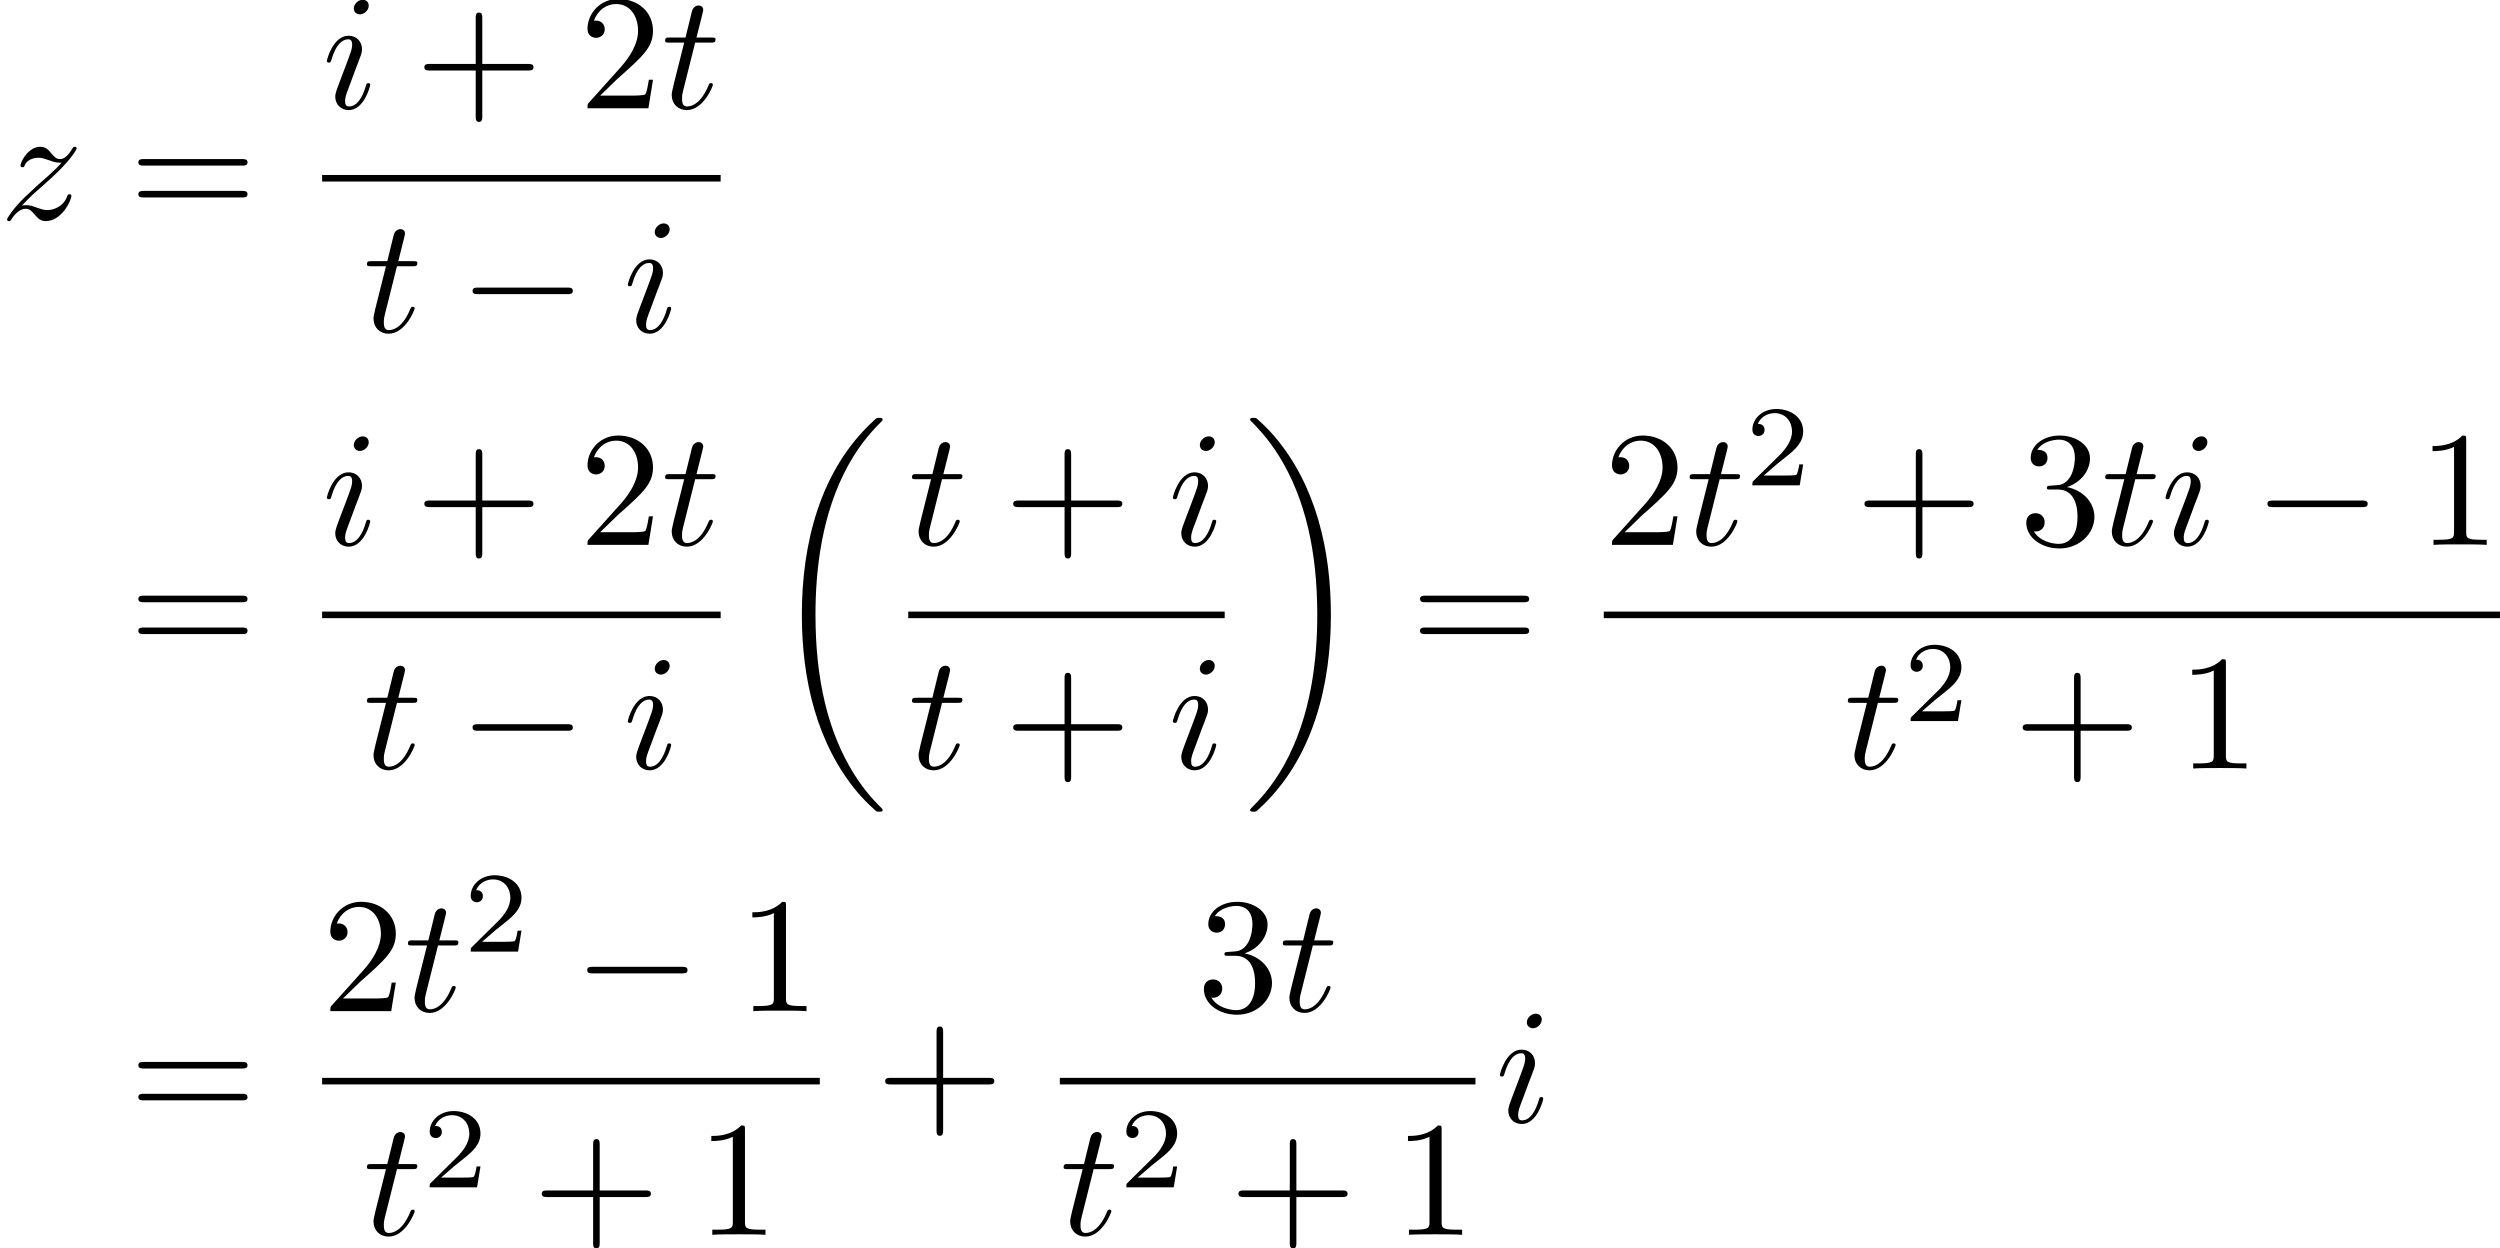 <?xml version='1.0' encoding='UTF-8'?>
<!-- This file was generated by dvisvgm 2.13.3 -->
<svg version='1.1' xmlns='http://www.w3.org/2000/svg' xmlns:xlink='http://www.w3.org/1999/xlink' width='151.731pt' height='75.772pt' viewBox='95.392 -68.108 151.731 75.772'>
<defs>
<path id='g4-18' d='M6.974 23.402C6.974 23.362 6.954 23.342 6.934 23.313C6.565 22.944 5.898 22.276 5.23 21.2C3.626 18.63 2.899 15.392 2.899 11.557C2.899 8.877 3.258 5.42 4.902 2.451C5.689 1.036 6.506 .219 6.944-.219C6.974-.249 6.974-.269 6.974-.299C6.974-.399 6.904-.399 6.765-.399S6.605-.399 6.456-.249C3.118 2.79 2.072 7.352 2.072 11.547C2.072 15.462 2.969 19.407 5.499 22.386C5.699 22.615 6.077 23.024 6.486 23.382C6.605 23.502 6.625 23.502 6.765 23.502S6.974 23.502 6.974 23.402Z'/>
<path id='g4-19' d='M5.25 11.557C5.25 7.641 4.354 3.696 1.823 .717C1.624 .488 1.245 .08 .837-.279C.717-.399 .697-.399 .558-.399C.438-.399 .349-.399 .349-.299C.349-.259 .389-.219 .408-.199C.757 .159 1.425 .827 2.092 1.903C3.696 4.473 4.423 7.711 4.423 11.547C4.423 14.227 4.065 17.684 2.421 20.653C1.634 22.067 .807 22.894 .389 23.313C.369 23.342 .349 23.372 .349 23.402C.349 23.502 .438 23.502 .558 23.502C.697 23.502 .717 23.502 .867 23.352C4.204 20.314 5.25 15.751 5.25 11.557Z'/>
<path id='g0-0' d='M6.565-2.291C6.735-2.291 6.914-2.291 6.914-2.491S6.735-2.69 6.565-2.69H1.176C1.006-2.69 .827-2.69 .827-2.491S1.006-2.291 1.176-2.291H6.565Z'/>
<path id='g3-50' d='M3.522-1.269H3.285C3.264-1.116 3.194-.704 3.103-.635C3.048-.593 2.511-.593 2.413-.593H1.13C1.862-1.241 2.106-1.437 2.525-1.764C3.041-2.176 3.522-2.608 3.522-3.271C3.522-4.115 2.783-4.631 1.89-4.631C1.025-4.631 .439-4.024 .439-3.382C.439-3.027 .739-2.992 .809-2.992C.976-2.992 1.179-3.11 1.179-3.361C1.179-3.487 1.13-3.731 .767-3.731C.983-4.226 1.458-4.38 1.785-4.38C2.483-4.38 2.845-3.836 2.845-3.271C2.845-2.664 2.413-2.183 2.19-1.932L.509-.272C.439-.209 .439-.195 .439 0H3.313L3.522-1.269Z'/>
<path id='g2-43' d='M4.075-2.291H6.854C6.994-2.291 7.183-2.291 7.183-2.491S6.994-2.69 6.854-2.69H4.075V-5.479C4.075-5.619 4.075-5.808 3.875-5.808S3.676-5.619 3.676-5.479V-2.69H.887C.747-2.69 .558-2.69 .558-2.491S.747-2.291 .887-2.291H3.676V.498C3.676 .638 3.676 .827 3.875 .827S4.075 .638 4.075 .498V-2.291Z'/>
<path id='g2-49' d='M2.929-6.376C2.929-6.615 2.929-6.635 2.7-6.635C2.082-5.998 1.205-5.998 .887-5.998V-5.689C1.086-5.689 1.674-5.689 2.192-5.948V-.787C2.192-.428 2.162-.309 1.265-.309H.946V0C1.295-.03 2.162-.03 2.56-.03S3.826-.03 4.174 0V-.309H3.856C2.959-.309 2.929-.418 2.929-.787V-6.376Z'/>
<path id='g2-50' d='M1.265-.767L2.321-1.793C3.875-3.168 4.473-3.706 4.473-4.702C4.473-5.838 3.577-6.635 2.361-6.635C1.235-6.635 .498-5.719 .498-4.832C.498-4.274 .996-4.274 1.026-4.274C1.196-4.274 1.544-4.394 1.544-4.802C1.544-5.061 1.365-5.32 1.016-5.32C.936-5.32 .917-5.32 .887-5.31C1.116-5.958 1.654-6.326 2.232-6.326C3.138-6.326 3.567-5.519 3.567-4.702C3.567-3.905 3.068-3.118 2.521-2.501L.608-.369C.498-.259 .498-.239 .498 0H4.194L4.473-1.733H4.224C4.174-1.435 4.105-.996 4.005-.847C3.935-.767 3.278-.767 3.059-.767H1.265Z'/>
<path id='g2-51' d='M2.889-3.507C3.706-3.776 4.284-4.473 4.284-5.26C4.284-6.077 3.407-6.635 2.451-6.635C1.445-6.635 .687-6.037 .687-5.28C.687-4.951 .907-4.762 1.196-4.762C1.504-4.762 1.704-4.981 1.704-5.27C1.704-5.768 1.235-5.768 1.086-5.768C1.395-6.257 2.052-6.386 2.411-6.386C2.819-6.386 3.367-6.167 3.367-5.27C3.367-5.151 3.347-4.573 3.088-4.134C2.79-3.656 2.451-3.626 2.202-3.616C2.122-3.606 1.883-3.587 1.813-3.587C1.733-3.577 1.664-3.567 1.664-3.467C1.664-3.357 1.733-3.357 1.903-3.357H2.341C3.158-3.357 3.527-2.68 3.527-1.704C3.527-.349 2.839-.06 2.401-.06C1.973-.06 1.225-.229 .877-.817C1.225-.767 1.534-.986 1.534-1.365C1.534-1.724 1.265-1.923 .976-1.923C.737-1.923 .418-1.783 .418-1.345C.418-.438 1.345 .219 2.431 .219C3.646 .219 4.553-.687 4.553-1.704C4.553-2.521 3.925-3.298 2.889-3.507Z'/>
<path id='g2-61' d='M6.844-3.258C6.994-3.258 7.183-3.258 7.183-3.457S6.994-3.656 6.854-3.656H.887C.747-3.656 .558-3.656 .558-3.457S.747-3.258 .897-3.258H6.844ZM6.854-1.325C6.994-1.325 7.183-1.325 7.183-1.524S6.994-1.724 6.844-1.724H.897C.747-1.724 .558-1.724 .558-1.524S.747-1.325 .887-1.325H6.854Z'/>
<path id='g1-105' d='M2.829-6.227C2.829-6.426 2.69-6.585 2.461-6.585C2.192-6.585 1.923-6.326 1.923-6.057C1.923-5.868 2.062-5.699 2.301-5.699C2.531-5.699 2.829-5.928 2.829-6.227ZM2.072-2.481C2.192-2.77 2.192-2.79 2.291-3.059C2.371-3.258 2.421-3.397 2.421-3.587C2.421-4.035 2.102-4.403 1.604-4.403C.667-4.403 .289-2.959 .289-2.869C.289-2.77 .389-2.77 .408-2.77C.508-2.77 .518-2.79 .568-2.949C.837-3.885 1.235-4.184 1.574-4.184C1.654-4.184 1.823-4.184 1.823-3.866C1.823-3.656 1.753-3.447 1.714-3.347C1.634-3.088 1.186-1.933 1.026-1.504C.927-1.245 .797-.917 .797-.707C.797-.239 1.136 .11 1.614 .11C2.55 .11 2.919-1.335 2.919-1.425C2.919-1.524 2.829-1.524 2.8-1.524C2.7-1.524 2.7-1.494 2.65-1.345C2.471-.717 2.142-.11 1.634-.11C1.465-.11 1.395-.209 1.395-.438C1.395-.687 1.455-.827 1.684-1.435L2.072-2.481Z'/>
<path id='g1-116' d='M2.052-3.985H2.989C3.188-3.985 3.288-3.985 3.288-4.184C3.288-4.294 3.188-4.294 3.009-4.294H2.132C2.491-5.709 2.54-5.908 2.54-5.968C2.54-6.137 2.421-6.237 2.252-6.237C2.222-6.237 1.943-6.227 1.853-5.878L1.465-4.294H.528C.329-4.294 .229-4.294 .229-4.105C.229-3.985 .309-3.985 .508-3.985H1.385C.667-1.156 .628-.986 .628-.807C.628-.269 1.006 .11 1.544 .11C2.56 .11 3.128-1.345 3.128-1.425C3.128-1.524 3.049-1.524 3.009-1.524C2.919-1.524 2.909-1.494 2.859-1.385C2.431-.349 1.903-.11 1.564-.11C1.355-.11 1.255-.239 1.255-.568C1.255-.807 1.275-.877 1.315-1.046L2.052-3.985Z'/>
<path id='g1-122' d='M1.325-.827C1.863-1.405 2.152-1.654 2.511-1.963C2.511-1.973 3.128-2.501 3.487-2.859C4.433-3.786 4.653-4.264 4.653-4.304C4.653-4.403 4.563-4.403 4.543-4.403C4.473-4.403 4.443-4.384 4.394-4.294C4.095-3.816 3.885-3.656 3.646-3.656S3.288-3.806 3.138-3.975C2.949-4.204 2.78-4.403 2.451-4.403C1.704-4.403 1.245-3.477 1.245-3.268C1.245-3.218 1.275-3.158 1.365-3.158S1.474-3.208 1.494-3.268C1.684-3.726 2.262-3.736 2.341-3.736C2.55-3.736 2.74-3.666 2.969-3.587C3.367-3.437 3.477-3.437 3.736-3.437C3.377-3.009 2.54-2.291 2.351-2.132L1.455-1.295C.777-.628 .428-.06 .428 .01C.428 .11 .528 .11 .548 .11C.628 .11 .648 .09 .707-.02C.936-.369 1.235-.638 1.554-.638C1.783-.638 1.883-.548 2.132-.259C2.301-.05 2.481 .11 2.77 .11C3.756 .11 4.334-1.156 4.334-1.425C4.334-1.474 4.294-1.524 4.214-1.524C4.125-1.524 4.105-1.465 4.075-1.395C3.846-.747 3.208-.558 2.879-.558C2.68-.558 2.501-.618 2.291-.687C1.953-.817 1.803-.857 1.594-.857C1.574-.857 1.415-.857 1.325-.827Z'/>
</defs>
<g id='page1'>
<use x='95.392' y='-54.798' xlink:href='#g1-122'/>
<use x='103.231' y='-54.798' xlink:href='#g2-61'/>
<use x='114.942' y='-61.537' xlink:href='#g1-105'/>
<use x='120.588' y='-61.537' xlink:href='#g2-43'/>
<use x='130.551' y='-61.537' xlink:href='#g2-50'/>
<use x='135.532' y='-61.537' xlink:href='#g1-116'/>
<rect x='114.942' y='-57.488' height='.398' width='24.188'/>
<use x='117.433' y='-47.964' xlink:href='#g1-116'/>
<use x='123.245' y='-47.964' xlink:href='#g0-0'/>
<use x='133.207' y='-47.964' xlink:href='#g1-105'/>
<use x='103.231' y='-28.299' xlink:href='#g2-61'/>
<use x='114.942' y='-35.039' xlink:href='#g1-105'/>
<use x='120.588' y='-35.039' xlink:href='#g2-43'/>
<use x='130.551' y='-35.039' xlink:href='#g2-50'/>
<use x='135.532' y='-35.039' xlink:href='#g1-116'/>
<rect x='114.942' y='-30.989' height='.398' width='24.188'/>
<use x='117.433' y='-21.465' xlink:href='#g1-116'/>
<use x='123.245' y='-21.465' xlink:href='#g0-0'/>
<use x='133.207' y='-21.465' xlink:href='#g1-105'/>
<use x='141.986' y='-42.347' xlink:href='#g4-18'/>
<use x='150.515' y='-35.039' xlink:href='#g1-116'/>
<use x='156.327' y='-35.039' xlink:href='#g2-43'/>
<use x='166.289' y='-35.039' xlink:href='#g1-105'/>
<rect x='150.515' y='-30.989' height='.398' width='19.206'/>
<use x='150.515' y='-21.465' xlink:href='#g1-116'/>
<use x='156.327' y='-21.465' xlink:href='#g2-43'/>
<use x='166.289' y='-21.465' xlink:href='#g1-105'/>
<use x='170.917' y='-42.347' xlink:href='#g4-19'/>
<use x='181.018' y='-28.299' xlink:href='#g2-61'/>
<use x='192.73' y='-35.039' xlink:href='#g2-50'/>
<use x='197.711' y='-35.039' xlink:href='#g1-116'/>
<use x='201.309' y='-38.654' xlink:href='#g3-50'/>
<use x='207.992' y='-35.039' xlink:href='#g2-43'/>
<use x='217.954' y='-35.039' xlink:href='#g2-51'/>
<use x='222.936' y='-35.039' xlink:href='#g1-116'/>
<use x='226.533' y='-35.039' xlink:href='#g1-105'/>
<use x='232.179' y='-35.039' xlink:href='#g0-0'/>
<use x='242.142' y='-35.039' xlink:href='#g2-49'/>
<rect x='192.73' y='-30.989' height='.398' width='54.394'/>
<use x='207.314' y='-21.465' xlink:href='#g1-116'/>
<use x='210.912' y='-24.343' xlink:href='#g3-50'/>
<use x='217.595' y='-21.465' xlink:href='#g2-43'/>
<use x='227.558' y='-21.465' xlink:href='#g2-49'/>
<use x='103.231' y='0' xlink:href='#g2-61'/>
<use x='114.942' y='-6.74' xlink:href='#g2-50'/>
<use x='119.924' y='-6.74' xlink:href='#g1-116'/>
<use x='123.521' y='-10.355' xlink:href='#g3-50'/>
<use x='130.205' y='-6.74' xlink:href='#g0-0'/>
<use x='140.167' y='-6.74' xlink:href='#g2-49'/>
<rect x='114.942' y='-2.69' height='.398' width='30.206'/>
<use x='117.433' y='6.834' xlink:href='#g1-116'/>
<use x='121.031' y='3.956' xlink:href='#g3-50'/>
<use x='127.714' y='6.834' xlink:href='#g2-43'/>
<use x='137.677' y='6.834' xlink:href='#g2-49'/>
<use x='148.558' y='0' xlink:href='#g2-43'/>
<use x='168.039' y='-6.74' xlink:href='#g2-51'/>
<use x='173.02' y='-6.74' xlink:href='#g1-116'/>
<rect x='159.716' y='-2.69' height='.398' width='25.225'/>
<use x='159.716' y='6.834' xlink:href='#g1-116'/>
<use x='163.314' y='3.956' xlink:href='#g3-50'/>
<use x='169.997' y='6.834' xlink:href='#g2-43'/>
<use x='179.959' y='6.834' xlink:href='#g2-49'/>
<use x='186.136' y='0' xlink:href='#g1-105'/>
</g>
</svg>